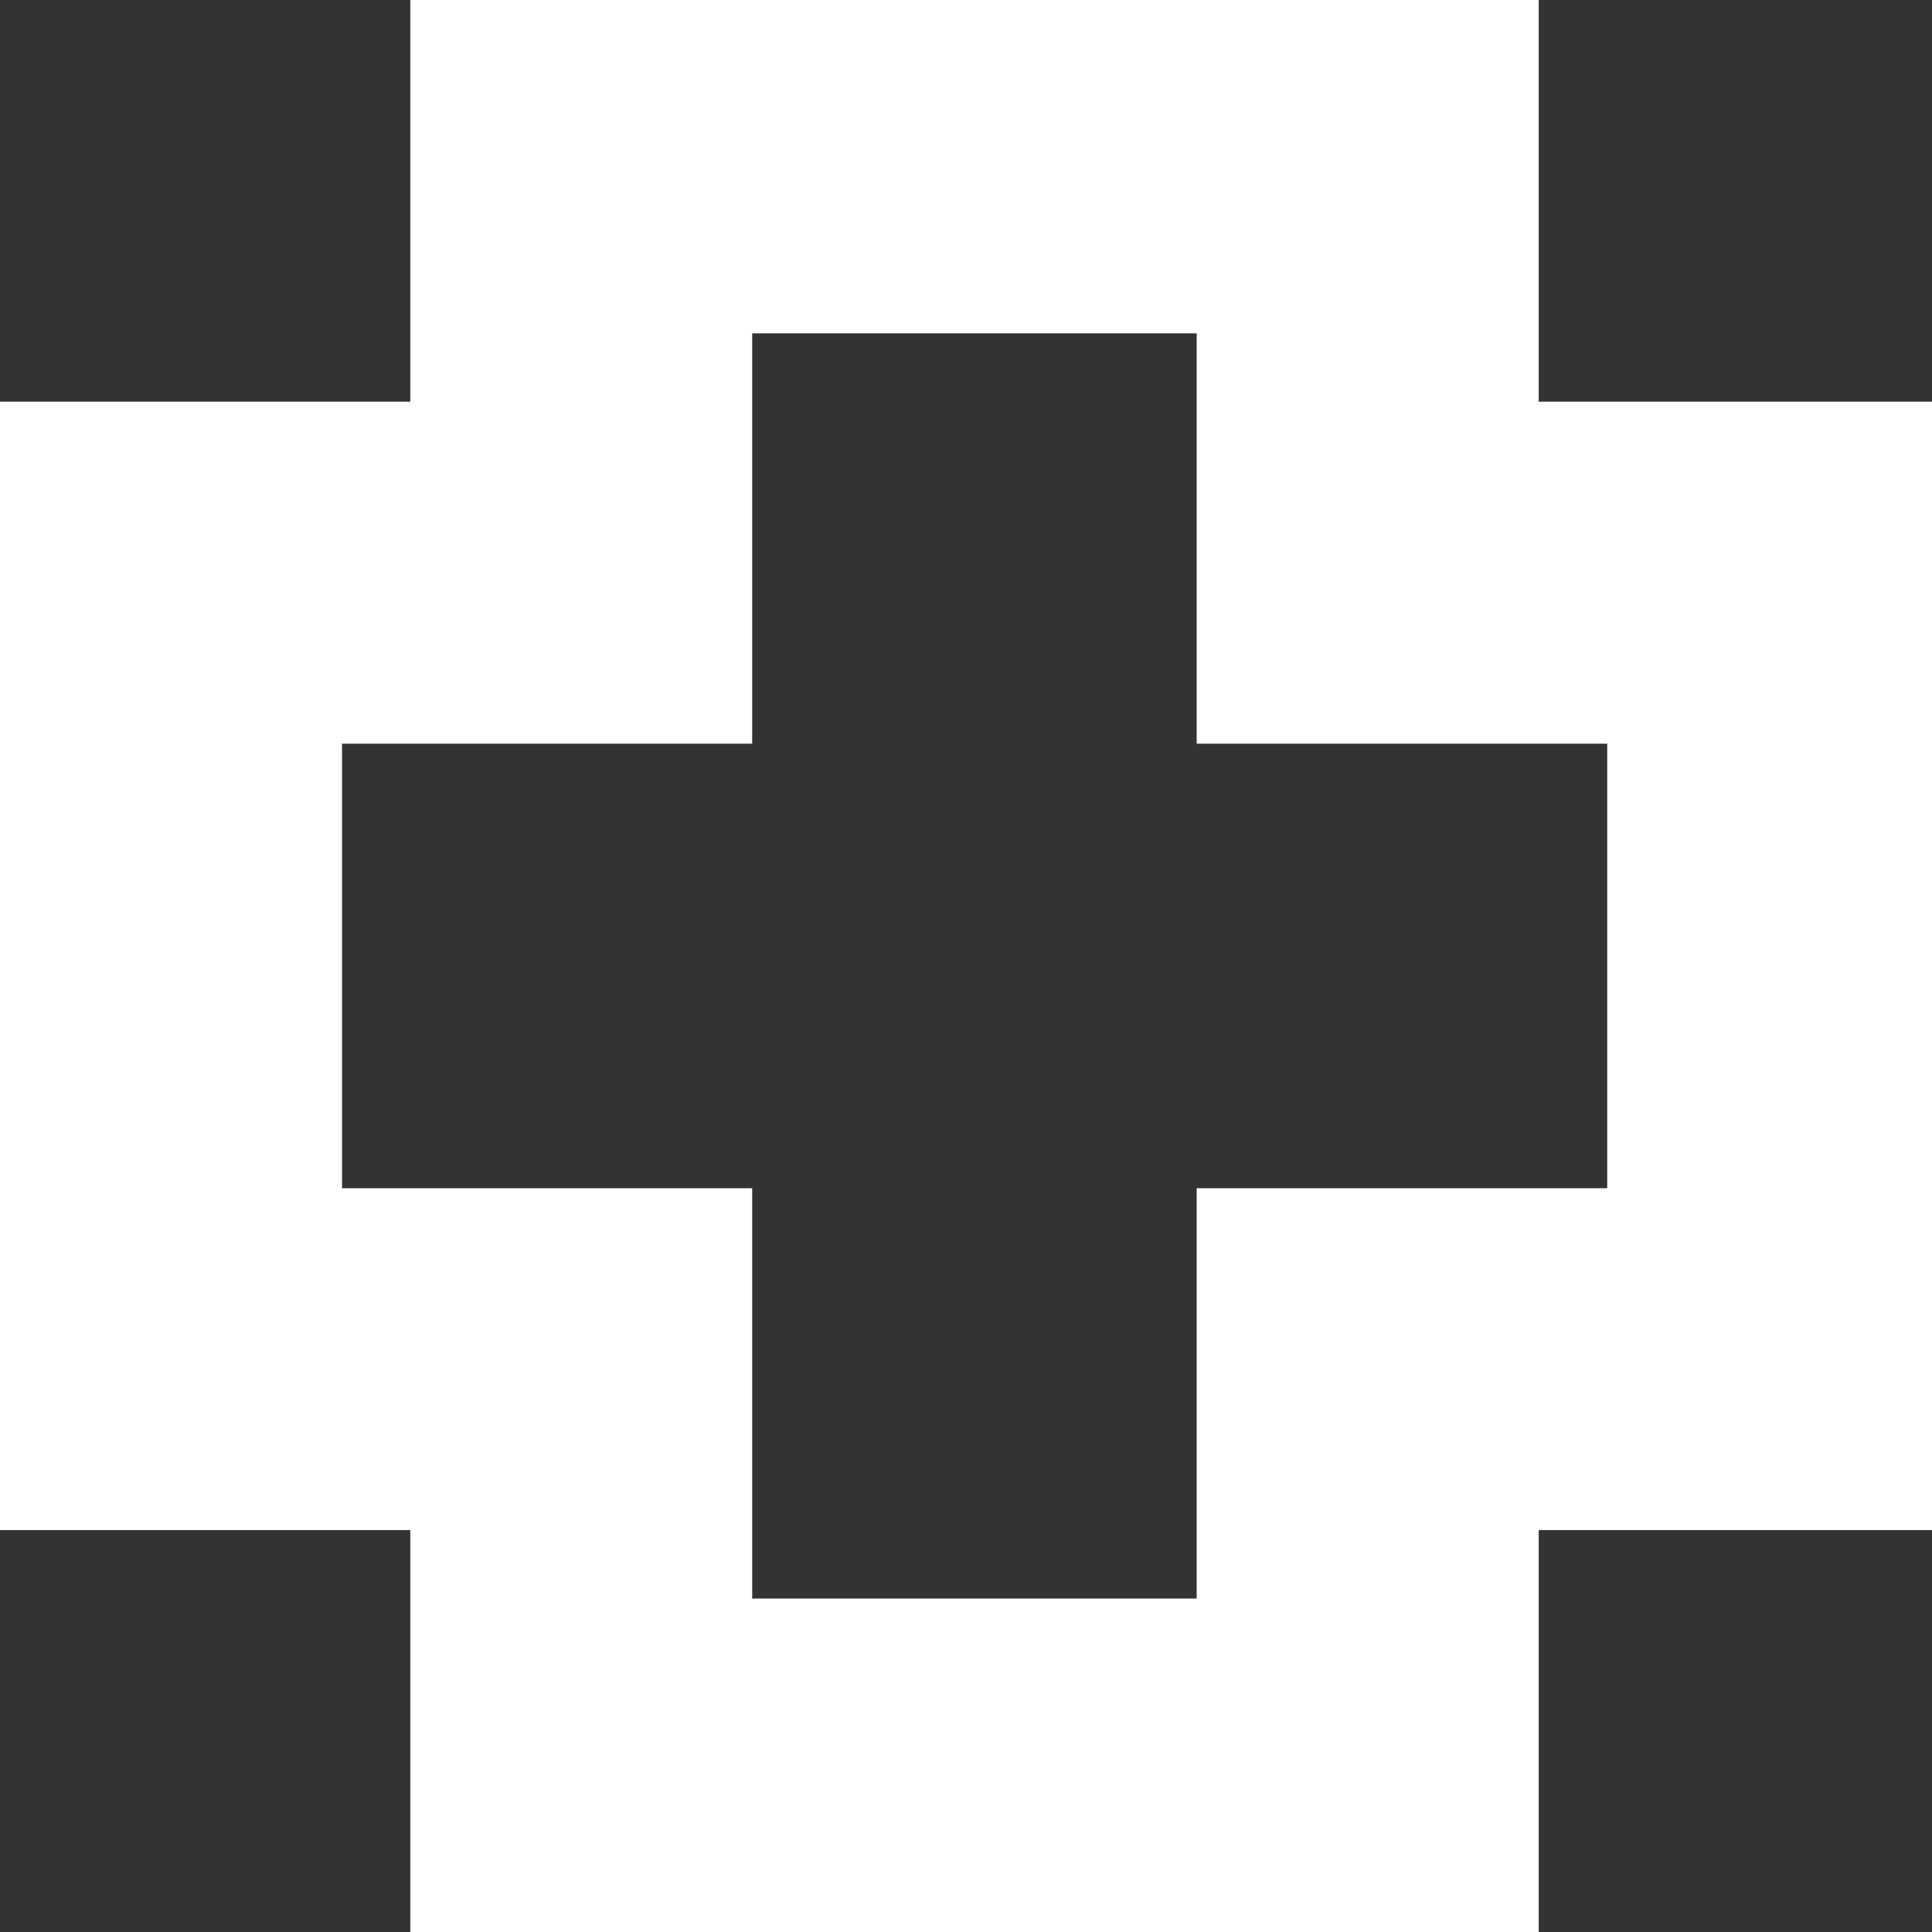 <svg width="30" height="30" viewBox="0 0 30 30" fill="none" xmlns="http://www.w3.org/2000/svg">
<rect x="0" y="0" width="30" height="30" fill="#333333" stroke="none"/>
<path fill-rule="evenodd" clip-rule="evenodd" d="M6.371 6.237V0H23.893L23.893 6.237H30V23.759H23.893L23.893 30H6.371V23.759H1.90735e-06V6.237H6.371ZM11.68 18.451V24.822H18.582V18.451H24.957L24.957 11.548L18.582 11.548V5.176L11.68 5.176V11.548L5.311 11.548V18.451H11.68Z" fill="white"/>
</svg>
